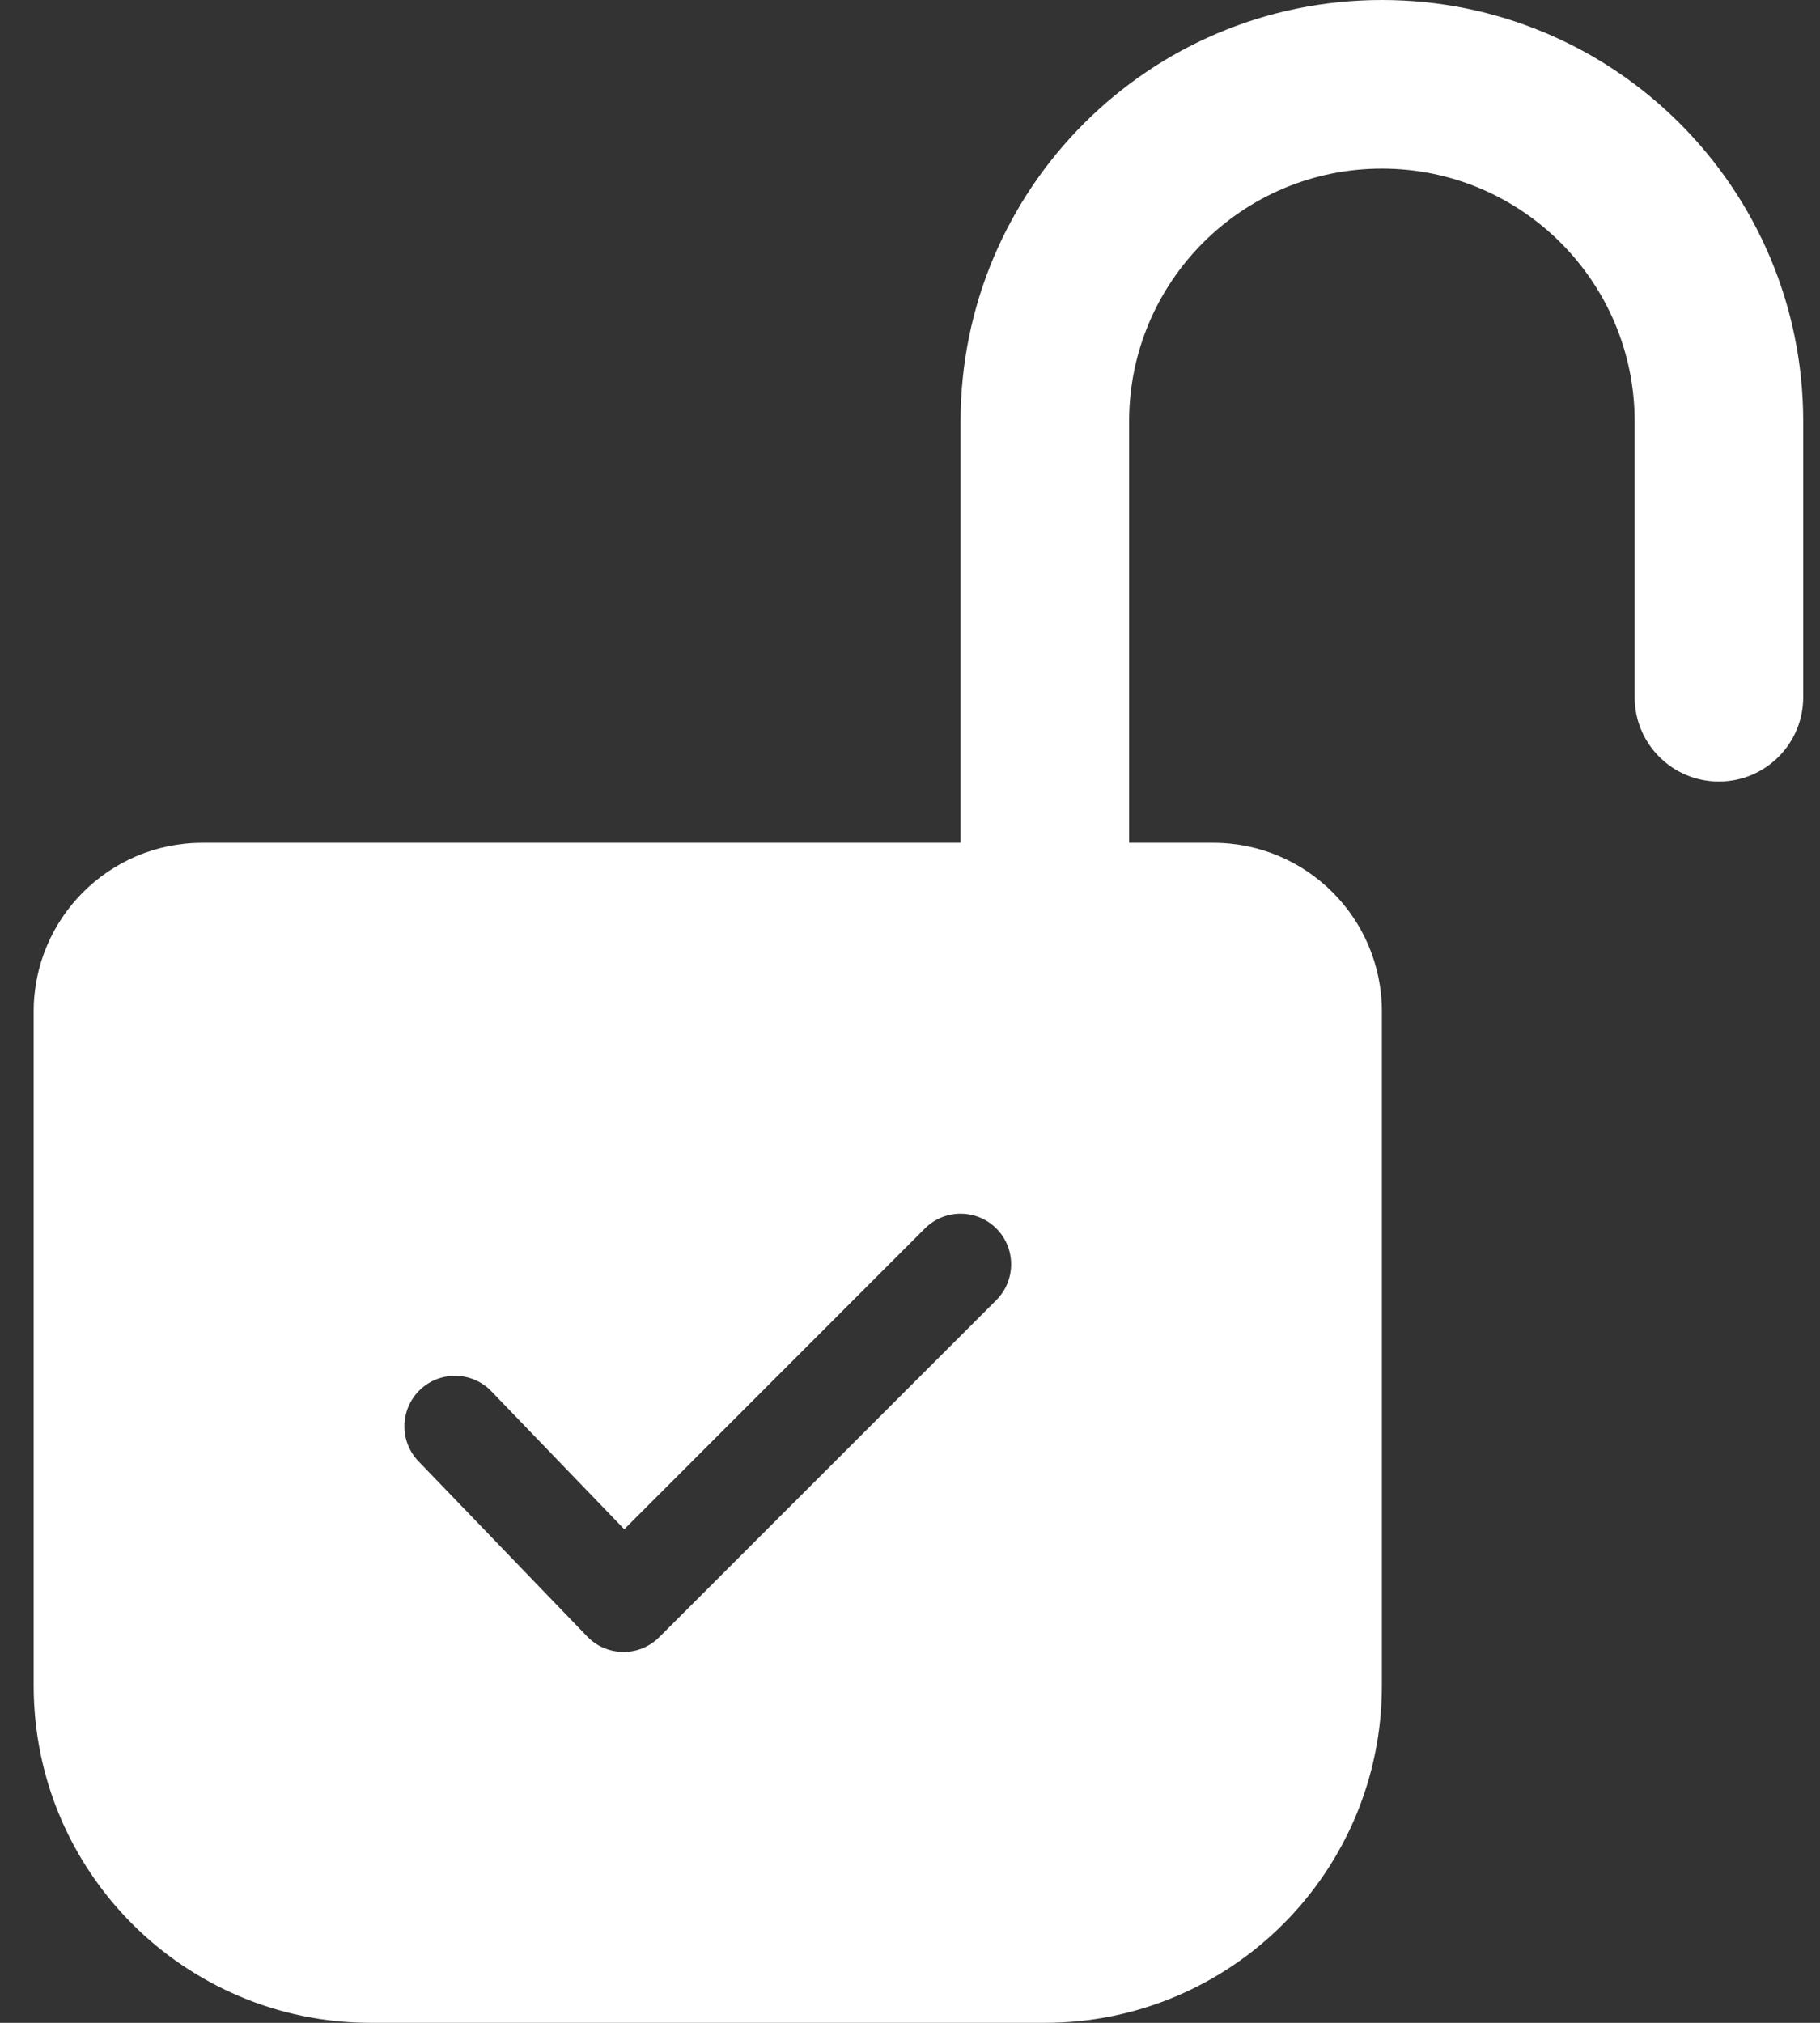 <svg width="18" height="20" viewbox="0 0 18 20" fill="none" xmlns="http://www.w3.org/2000/svg">
<rect width="100%" height="100%" fill="#333333" stroke="none"/>
<path fill-rule="evenodd" clip-rule="evenodd" d="M9.5 4.167C9.5 1.865 11.366 0 13.667 0C15.968 0 17.834 1.865 17.834 4.167V6.894C17.834 7.354 17.46 7.727 17 7.727C16.54 7.727 16.167 7.354 16.167 6.894V4.167C16.167 2.786 15.047 1.667 13.667 1.667C12.286 1.667 11.167 2.786 11.167 4.167V8.333H12C12.921 8.333 13.667 9.08 13.667 10V16.667C13.667 18.508 12.174 20 10.334 20H3.667C1.826 20 0.333 18.508 0.333 16.667V10C0.333 9.08 1.08 8.333 2 8.333H9.5V4.167ZM9.854 12.854C10.049 12.658 10.049 12.342 9.854 12.146C9.658 11.951 9.342 11.951 9.147 12.146L6.174 15.12L4.86 13.756C4.669 13.557 4.352 13.551 4.153 13.742C3.954 13.934 3.948 14.251 4.14 14.449L5.807 16.18C5.9 16.277 6.028 16.332 6.162 16.333C6.296 16.335 6.425 16.282 6.52 16.187L9.854 12.854Z" fill="white"/>
</svg>
